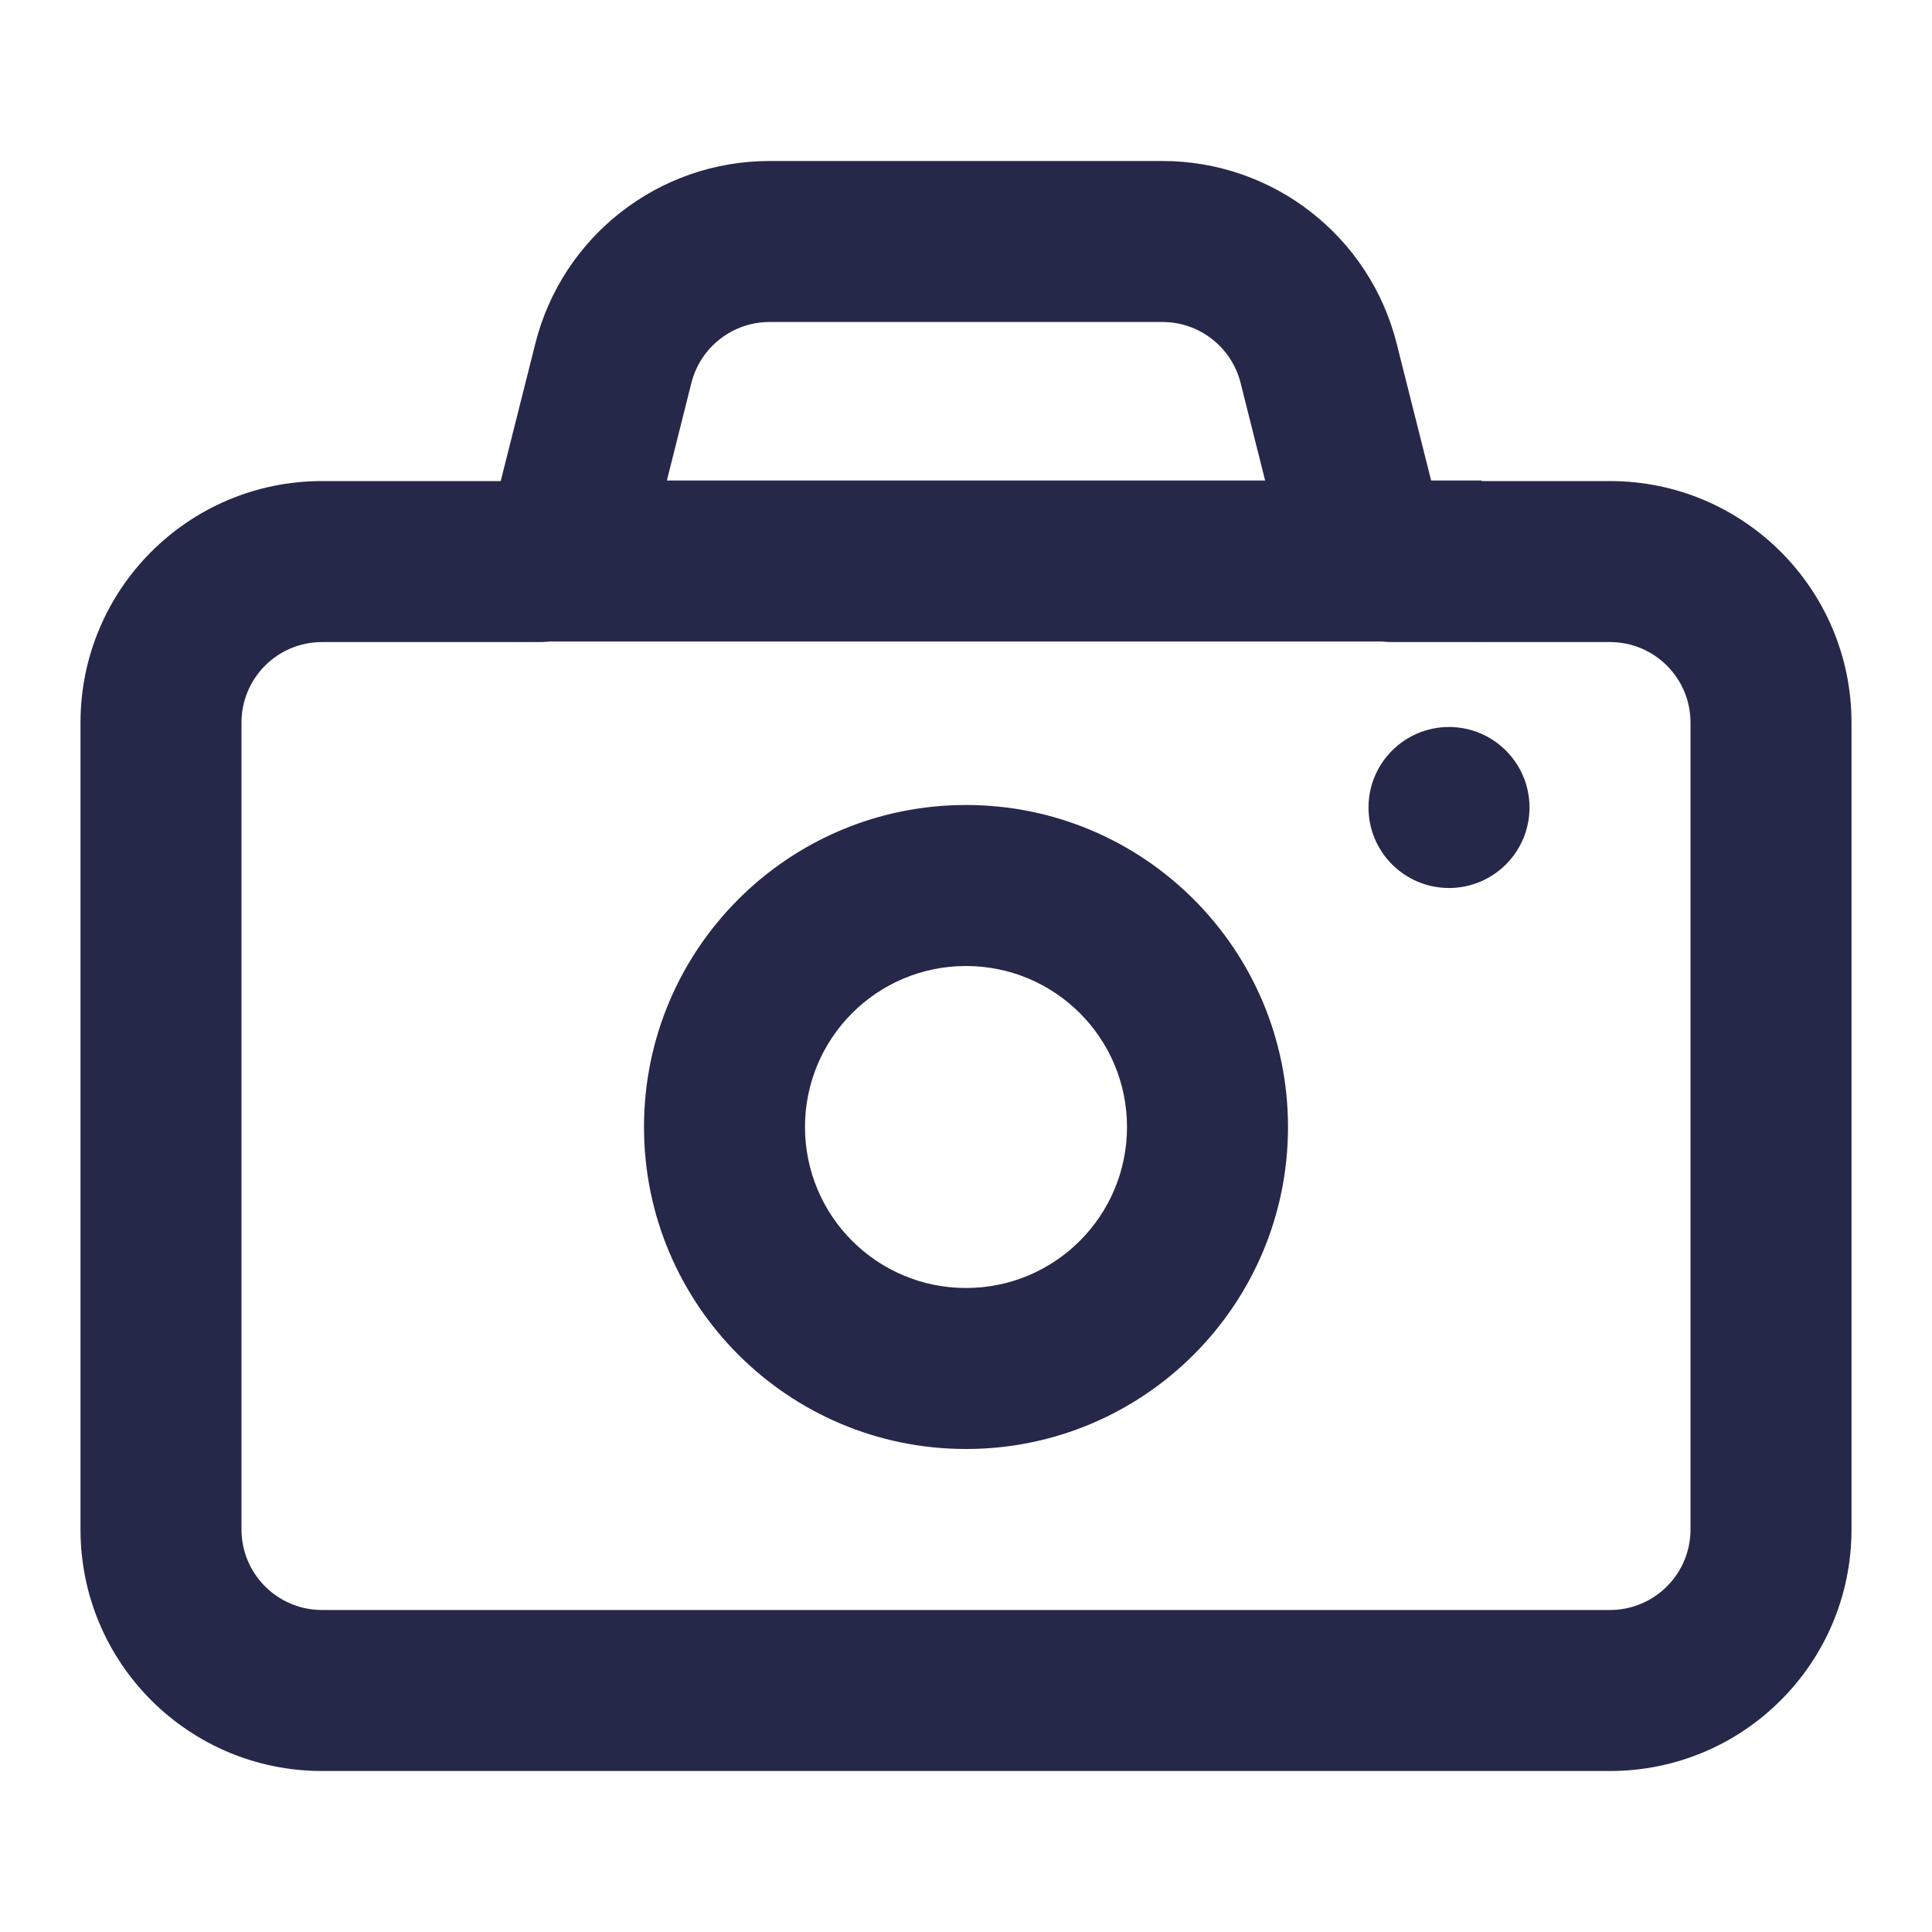 <svg width="24" height="24" viewBox="0 0 24 24" fill="none" xmlns="http://www.w3.org/2000/svg">
<path fill-rule="evenodd" clip-rule="evenodd" d="M1 19C1 20.657 2.343 22 4 22H20C21.657 22 23 20.657 23 19V8.976C23 7.319 21.657 5.976 20 5.976H17.78L17.35 4.268C17.015 2.935 15.816 2 14.441 2H9.559C8.184 2 6.985 2.935 6.65 4.268L6.22 5.976H4C2.343 5.976 1 7.319 1 8.976V19ZM4 20C3.448 20 3 19.552 3 19V8.976C3 8.423 3.448 7.976 4 7.976H6.688C7.33 7.976 7.889 7.539 8.046 6.917L8.589 4.756C8.701 4.312 9.101 4 9.559 4H14.441C14.899 4 15.299 4.312 15.411 4.756L15.954 6.917C16.111 7.539 16.67 7.976 17.312 7.976H20C20.552 7.976 21 8.423 21 8.976V19C21 19.552 20.552 20 20 20H4ZM12 12C13.105 12 14 12.895 14 14C14 15.105 13.105 16 12 16C10.895 16 10 15.105 10 14C10 12.895 10.895 12 12 12ZM12 10C14.209 10 16 11.791 16 14C16 16.209 14.209 18 12 18C9.791 18 8 16.209 8 14C8 11.791 9.791 10 12 10ZM18 11.031C18.552 11.031 19 10.584 19 10.031C19 9.479 18.552 9.031 18 9.031C17.448 9.031 17 9.479 17 10.031C17 10.584 17.448 11.031 18 11.031Z" fill="#252849"/>
<rect x="6.406" y="5.969" width="12" height="2" fill="#252849"/>
</svg>
